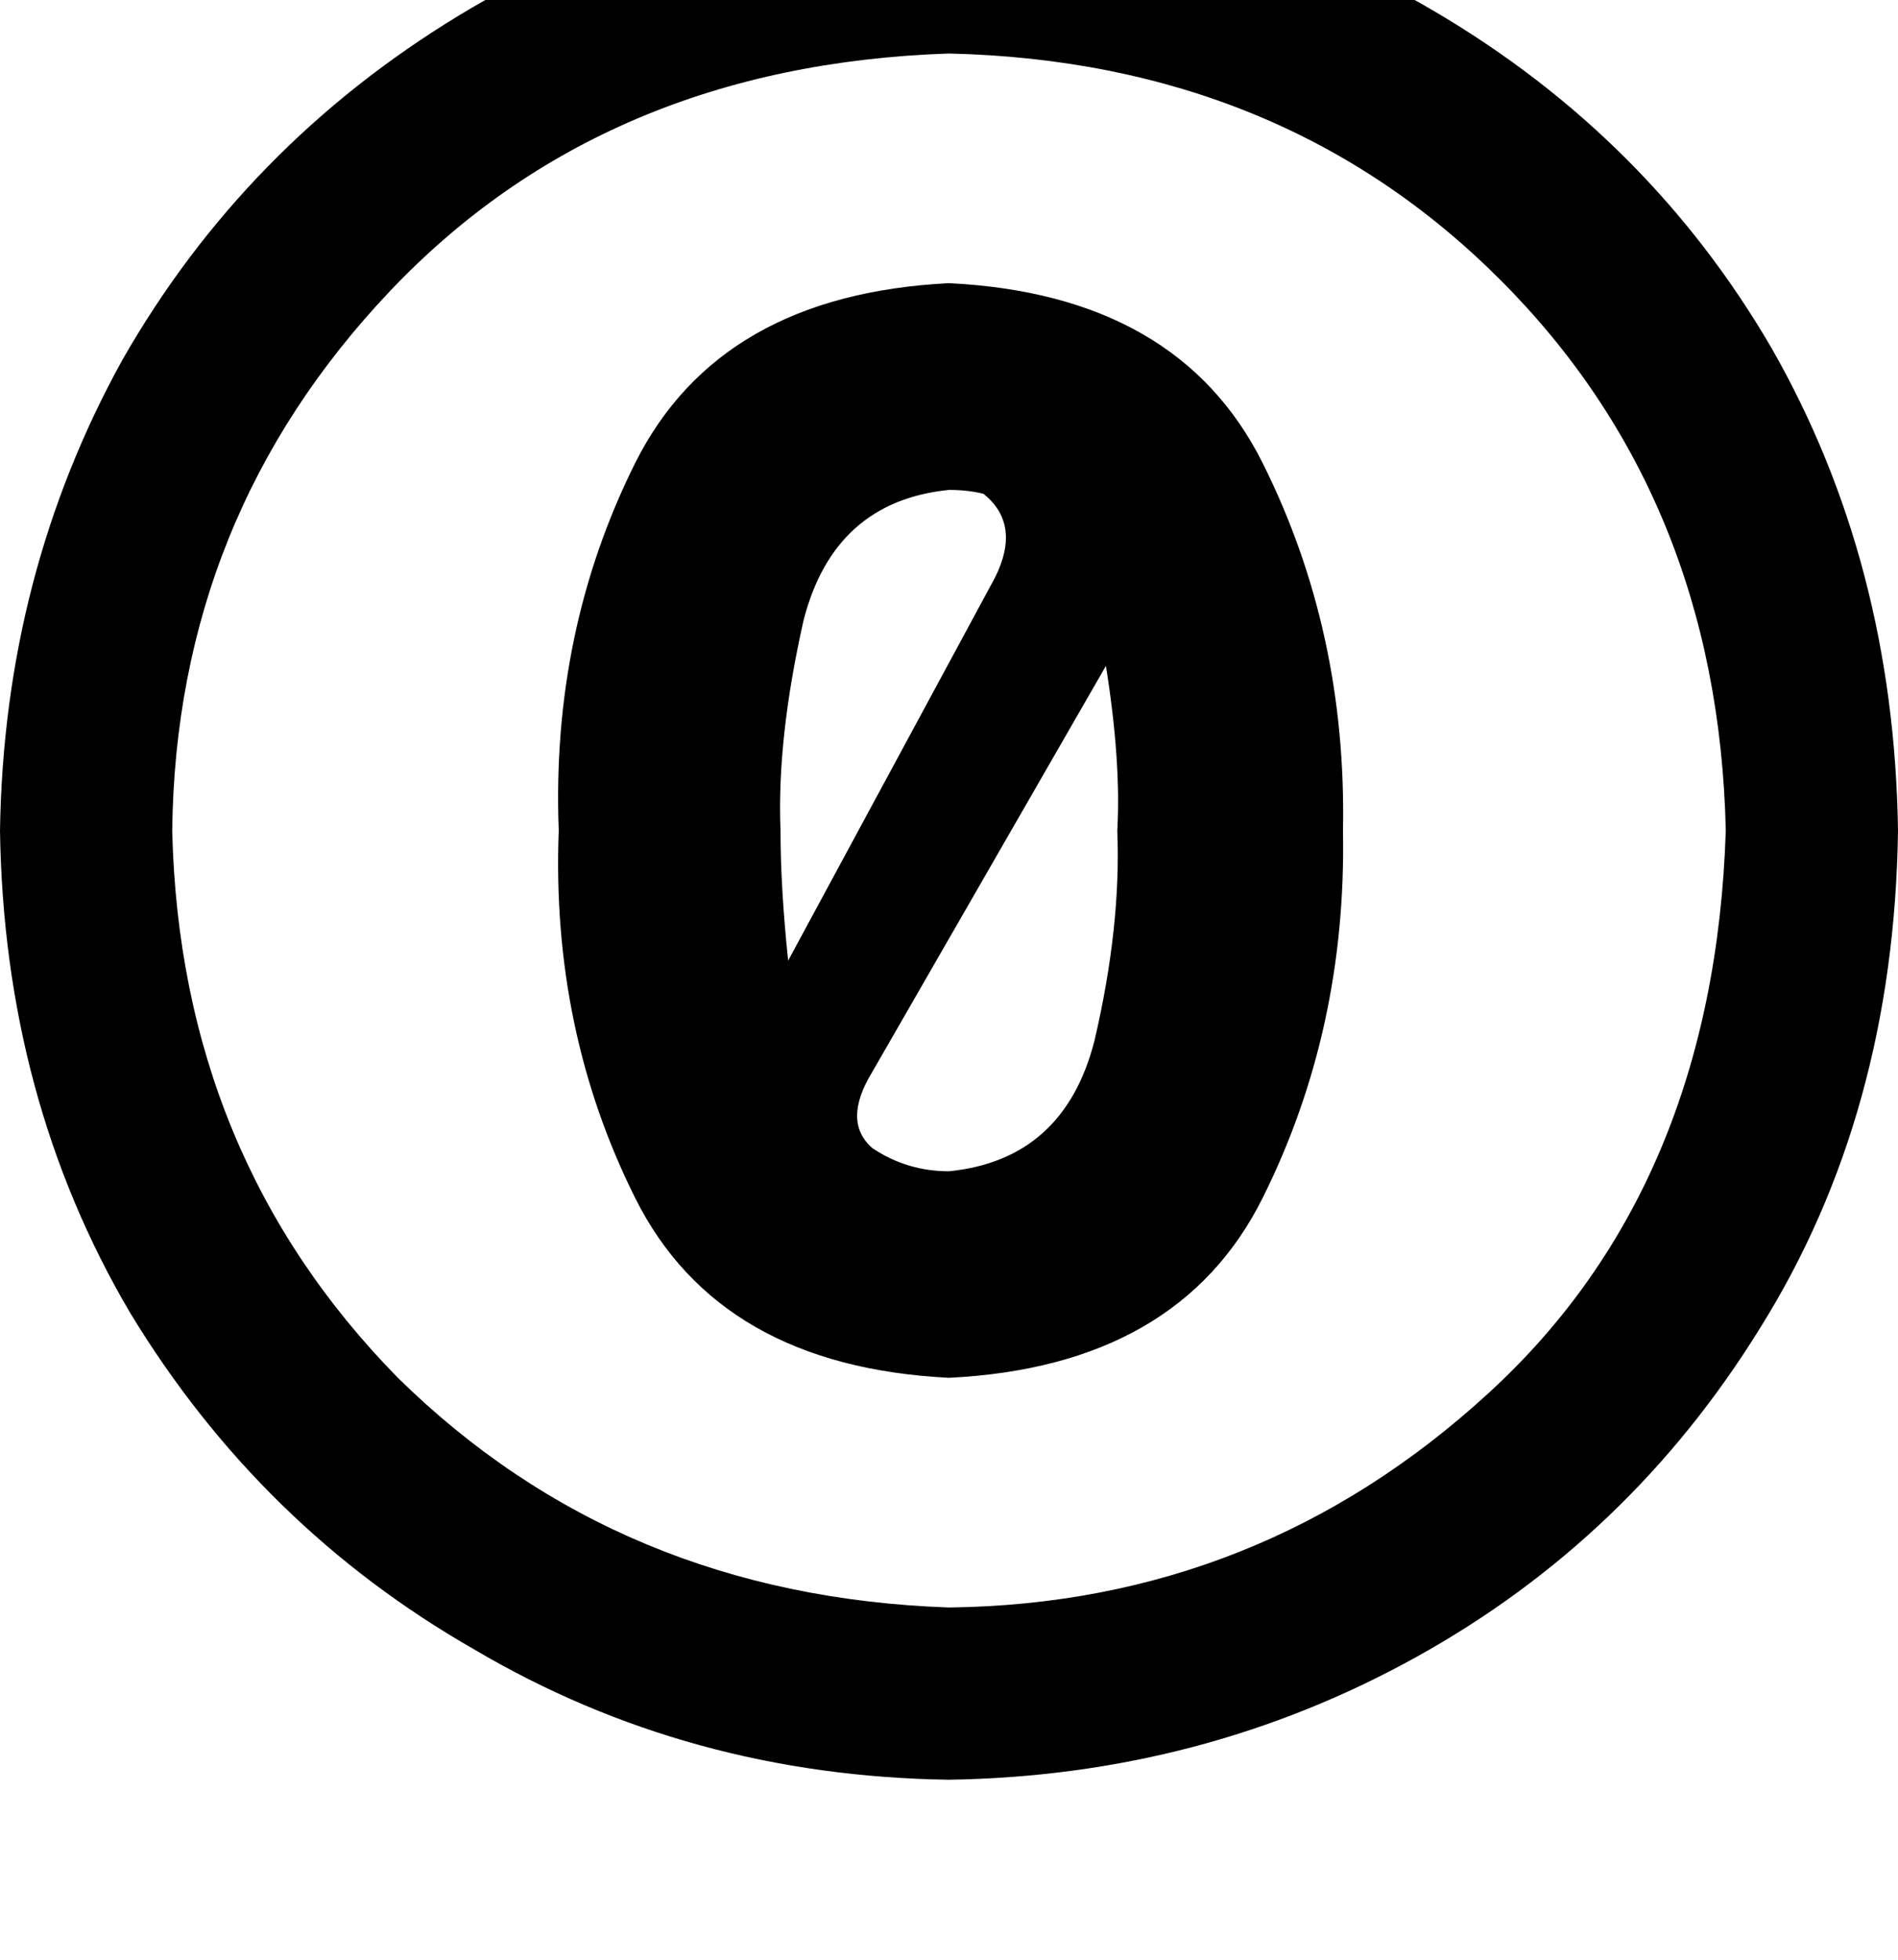 <svg height="1000" width="968.8" xmlns="http://www.w3.org/2000/svg"><path d="M484.4 -60.5q138.6 1.9 248 66.4 109.4 64.4 171.9 171.8 62.5 109.4 64.5 246.1 -2 144.6 -70.4 253.9Q832 785.2 722.7 845.7t-238.3 62.5Q351.6 906.3 242.2 841.8 132.8 779.3 66.4 669.9 2 560.5 0 423.8 2 293 62.5 183.6 125 74.2 234.4 7.8t250 -68.3zm0 87.8Q308.6 33.2 199.2 148.4 89.8 263.7 87.9 423.8q3.9 166 115.2 279.3 113.3 111.4 281.3 117.2 158.2 -1.9 275.4 -109.4Q875 605.5 880.9 423.8 877 253.9 765.6 142.6T484.4 27.3zm0 117.2q-117.2 5.9 -160.2 91.8 -42.9 86 -39 187.5 -3.9 101.6 39 187.5t160.2 91.8q117.2 -5.8 160.1 -91.8t41 -187.5q2 -101.5 -41 -187.5T484.4 144.5zm0 105.5q9.7 0 17.6 2 19.5 15.6 5.8 42.9L402.3 490.2q-3.9 -37.1 -3.9 -66.4Q396.5 377 410.2 316.4q15.6 -60.5 74.2 -66.4zm80.1 89.8q7.8 48.9 5.8 84 2 48.9 -11.7 107.5 -15.6 60.5 -74.2 66.4 -21.5 0 -39.1 -11.8 -15.6 -13.6 0 -39L564.5 339.8z"/></svg>